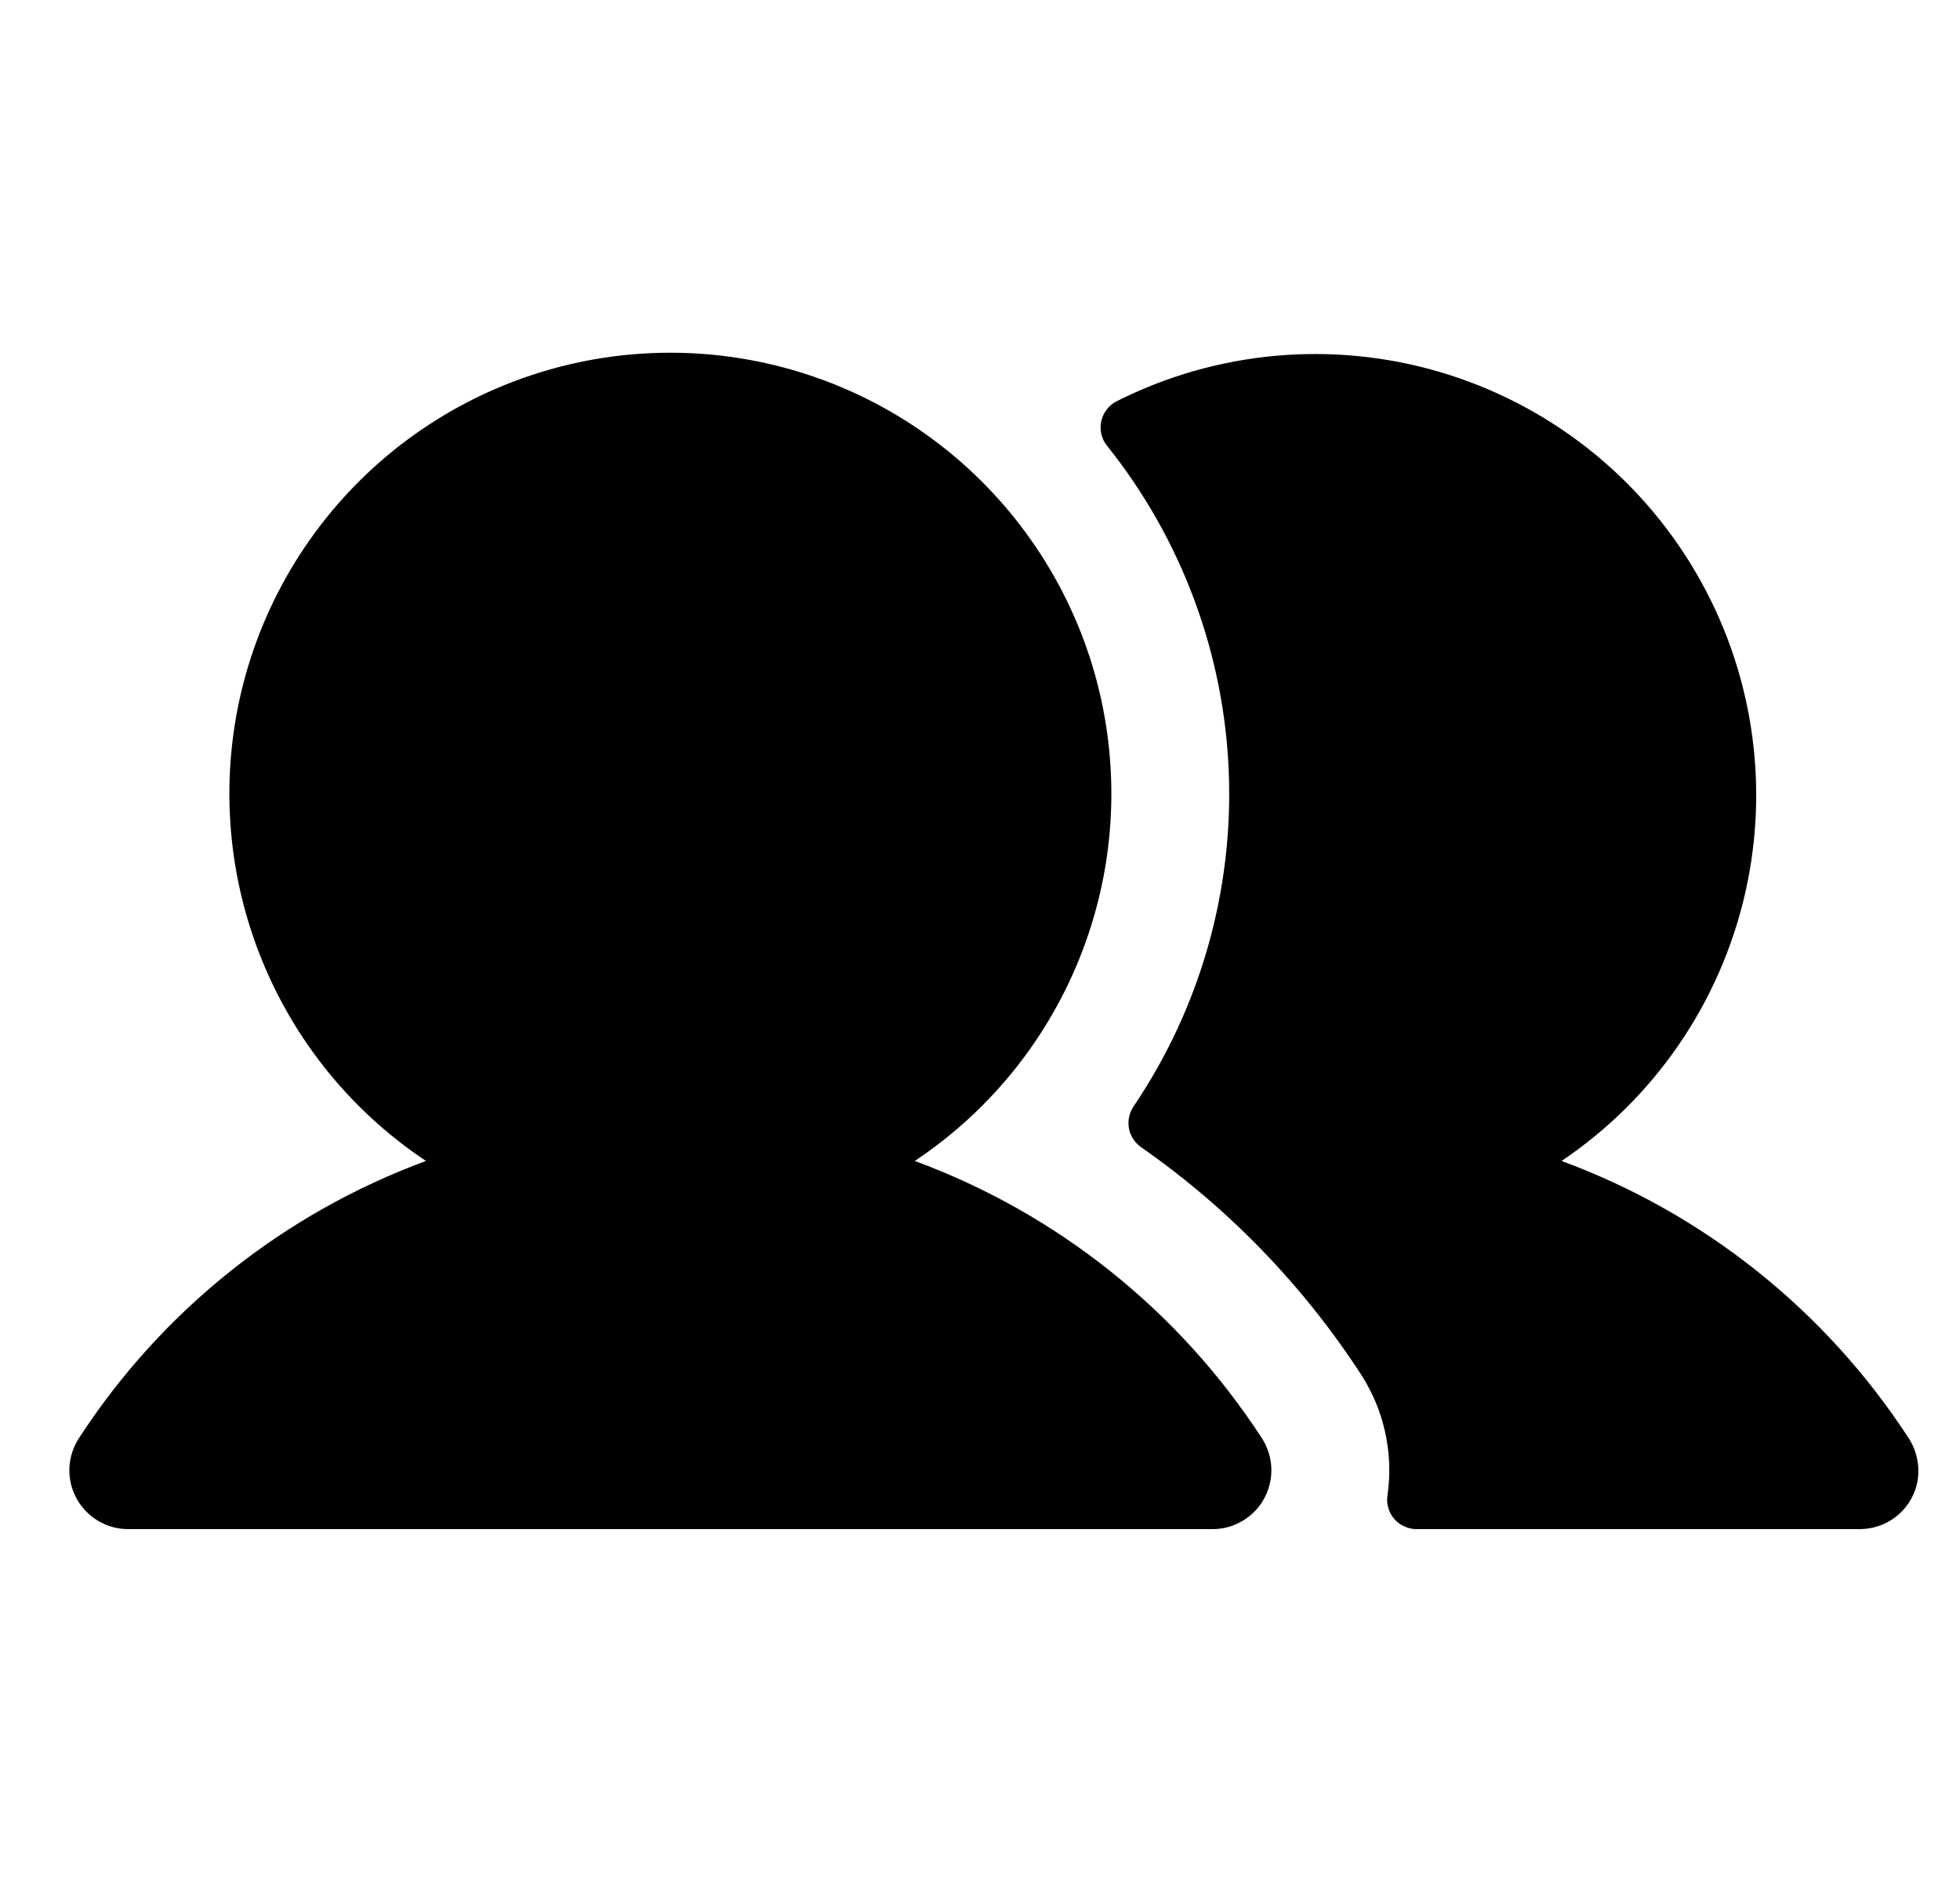 <svg width="25" height="24" viewBox="0 0 25 24" fill="none" xmlns="http://www.w3.org/2000/svg">
<g clip-path="url(#clip0_53_4919)">
<path d="M16.095 18.34C16.169 18.454 16.21 18.584 16.216 18.72C16.221 18.855 16.19 18.988 16.126 19.107C16.062 19.226 15.966 19.325 15.85 19.394C15.734 19.464 15.602 19.5 15.466 19.5H1.635C1.5 19.5 1.367 19.464 1.251 19.394C1.135 19.325 1.04 19.226 0.975 19.107C0.911 18.988 0.88 18.855 0.885 18.72C0.891 18.584 0.933 18.454 1.007 18.34C2.062 16.715 3.615 15.475 5.433 14.805C4.428 14.136 3.665 13.161 3.257 12.024C2.849 10.888 2.817 9.65 3.166 8.494C3.516 7.339 4.228 6.326 5.198 5.606C6.168 4.886 7.343 4.498 8.551 4.498C9.758 4.498 10.934 4.886 11.903 5.606C12.873 6.326 13.585 7.339 13.935 8.494C14.284 9.65 14.253 10.888 13.844 12.024C13.436 13.161 12.673 14.136 11.668 14.805C13.486 15.475 15.039 16.715 16.095 18.34ZM24.336 18.326C23.28 16.708 21.731 15.473 19.918 14.805C21.105 14.006 21.942 12.784 22.26 11.389C22.578 9.994 22.352 8.53 21.628 7.296C20.905 6.061 19.738 5.149 18.366 4.744C16.994 4.34 15.519 4.473 14.241 5.118C14.192 5.143 14.15 5.179 14.116 5.222C14.083 5.266 14.059 5.316 14.047 5.37C14.035 5.424 14.035 5.479 14.047 5.533C14.059 5.587 14.083 5.637 14.117 5.68C15.066 6.865 15.612 8.323 15.673 9.84C15.734 11.358 15.308 12.855 14.457 14.112C14.402 14.194 14.382 14.295 14.4 14.392C14.419 14.489 14.476 14.575 14.557 14.631C15.667 15.405 16.617 16.387 17.356 17.521C17.653 17.977 17.775 18.526 17.698 19.065C17.689 19.119 17.692 19.174 17.707 19.226C17.721 19.278 17.747 19.327 17.782 19.368C17.818 19.41 17.861 19.443 17.911 19.465C17.96 19.488 18.014 19.5 18.068 19.5H23.721C23.886 19.5 24.047 19.446 24.178 19.345C24.309 19.245 24.403 19.104 24.446 18.944C24.472 18.839 24.476 18.73 24.457 18.624C24.438 18.517 24.397 18.416 24.336 18.326Z" fill="black" style="fill:black;fill-opacity:1;"/>
</g>
<defs>
<clipPath id="clip0_53_4919">
<rect width="24" height="24" fill="white" style="fill:white;fill-opacity:1;" transform="translate(0.676)"/>
</clipPath>
</defs>
</svg>
